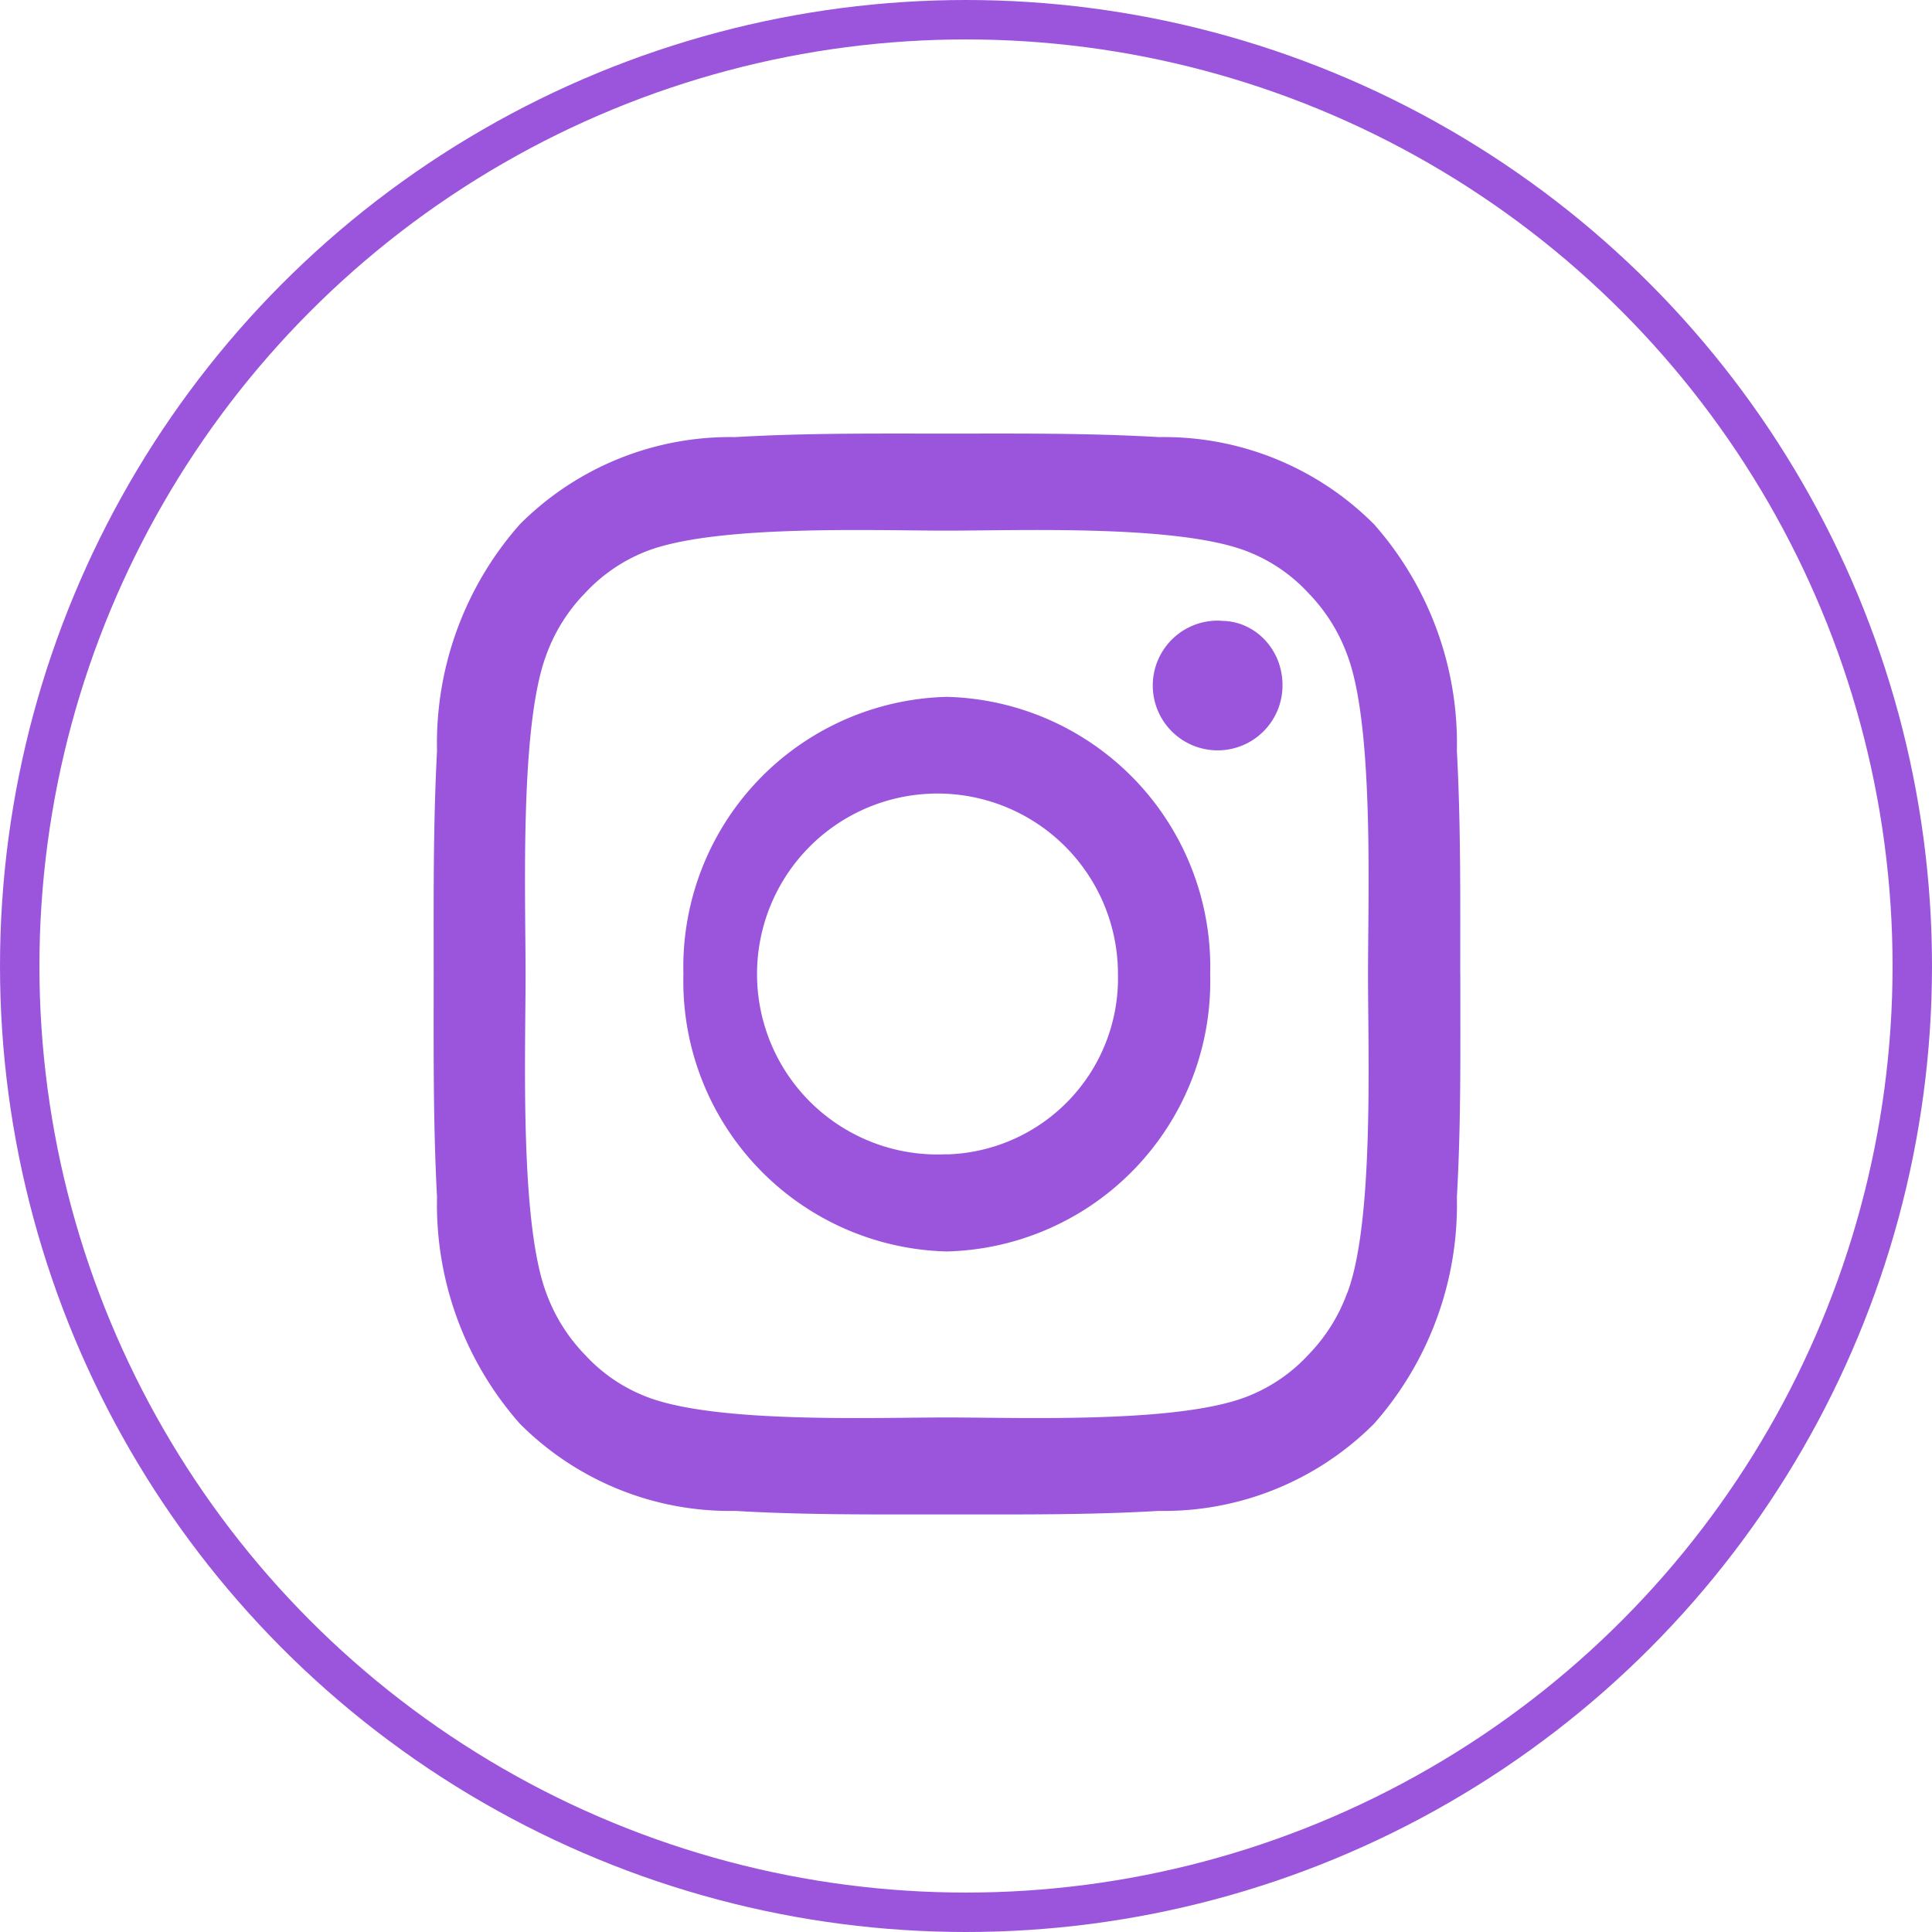 <svg xmlns="http://www.w3.org/2000/svg" width="49" height="49" viewBox="0 0 49 49">
    <g data-name="组 91" transform="translate(-.943 -1.458)">
        <circle data-name="椭圆 11" cx="24" cy="24" r="24" transform="translate(1.443 1.958)" style="fill:none;stroke:#9a55dc"/>
        <path data-name="路径 2131" d="M28.7 21.216a6.854 6.854 0 0 0-6.68 7.033 6.854 6.854 0 0 0 6.68 7.033 6.854 6.854 0 0 0 6.68-7.033 6.854 6.854 0 0 0-6.68-7.033zm0 11.6a4.577 4.577 0 1 1 4.341-4.571A4.47 4.47 0 0 1 28.7 32.82zm6.954-13.531a1.645 1.645 0 1 0 1.56 1.643 1.718 1.718 0 0 0-.114-.628 1.649 1.649 0 0 0-.338-.533 1.556 1.556 0 0 0-.506-.356 1.493 1.493 0 0 0-.6-.122zm6.068 8.96c0-1.893.016-3.768-.085-5.658a8.4 8.4 0 0 0-2.1-5.747 7.522 7.522 0 0 0-5.459-2.212c-1.8-.106-3.579-.089-5.374-.089s-3.579-.017-5.374.089a7.53 7.53 0 0 0-5.459 2.212 8.386 8.386 0 0 0-2.1 5.747c-.1 1.893-.085 3.768-.085 5.658s-.016 3.768.085 5.658a8.4 8.4 0 0 0 2.1 5.747 7.521 7.521 0 0 0 5.459 2.212c1.8.106 3.579.089 5.374.089s3.579.017 5.374-.089a7.53 7.53 0 0 0 5.459-2.212 8.386 8.386 0 0 0 2.1-5.747c.107-1.886.087-3.762.087-5.654zm-2.866 8.085a4.384 4.384 0 0 1-.984 1.57 4.157 4.157 0 0 1-1.492 1.036c-1.713.717-5.781.556-7.68.556s-5.97.161-7.683-.552a4.128 4.128 0 0 1-1.492-1.036 4.415 4.415 0 0 1-.984-1.57c-.677-1.807-.524-6.09-.524-8.089s-.153-6.285.524-8.089a4.385 4.385 0 0 1 .984-1.571 4.2 4.2 0 0 1 1.492-1.036C22.733 16.84 26.8 17 28.7 17s5.97-.161 7.683.552a4.129 4.129 0 0 1 1.492 1.036 4.413 4.413 0 0 1 .984 1.571c.678 1.8.524 6.09.524 8.089s.156 6.283-.525 8.086z" transform="translate(-3.744 -2.084)" style="fill:#9a55dc"/>
    </g>
</svg>
